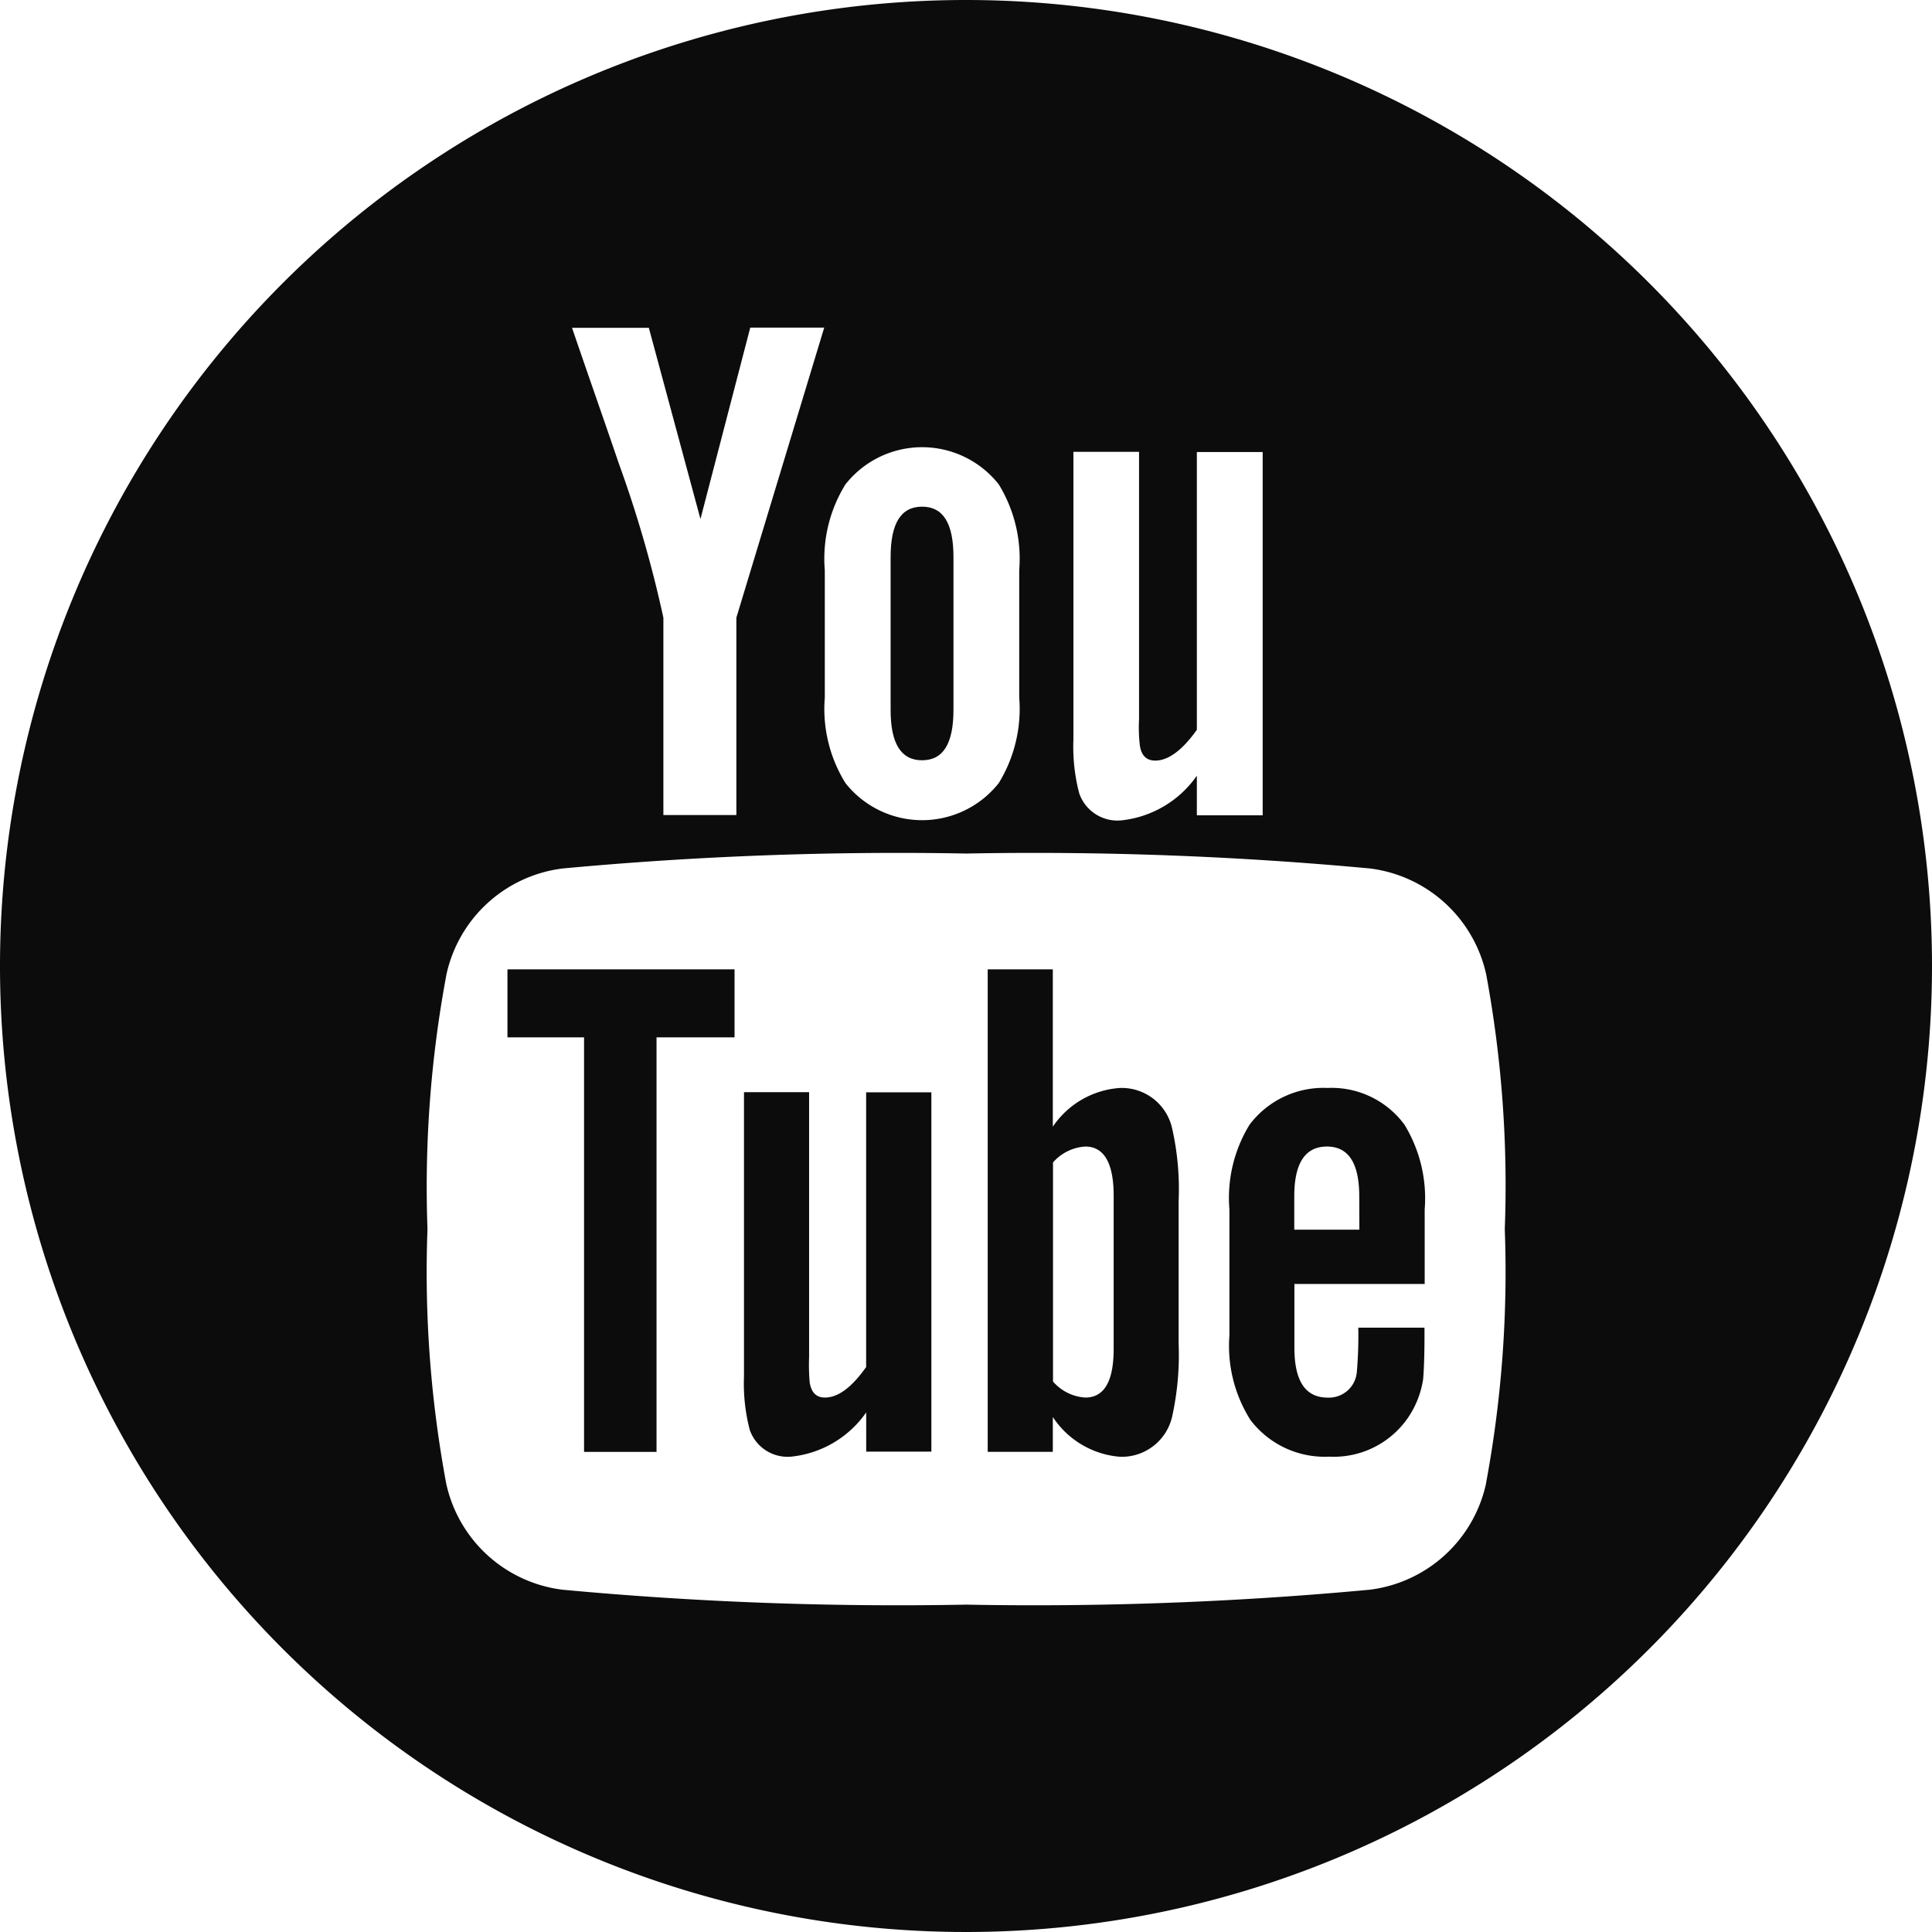 <svg xmlns="http://www.w3.org/2000/svg" viewBox="-12 -9394.91 29.91 29.909"><g id="youtube-logotype" transform="translate(-12 -9394.91)"><g id="Group_149" data-name="Group 149"><path id="Path_311" data-name="Path 311" style="fill:#0C0C0C;" d="M25.676,50.1h1.186v6.417h1.122V50.1h1.208V49.047H25.676Z" transform="translate(-17.82 -34.04)"/><path id="Path_312" data-name="Path 312" style="fill:#0C0C0C;" d="M52.023,50.882a1.365,1.365,0,0,0-1.042.6V49.046H49.973v7.469h1.008v-.539a1.375,1.375,0,0,0,1.042.616.8.8,0,0,0,.806-.625,4.43,4.43,0,0,0,.1-1.121V52.629a4.275,4.275,0,0,0-.1-1.118A.8.8,0,0,0,52.023,50.882Zm-.1,4.042c0,.5-.147.751-.439.751a.719.719,0,0,1-.5-.248V52.035a.724.724,0,0,1,.5-.246c.291,0,.439.258.439.759Z" transform="translate(-34.682 -34.039)"/><path id="Path_313" data-name="Path 313" style="fill:#0C0C0C;" d="M39.534,59.521c-.224.316-.435.472-.638.472-.135,0-.211-.079-.236-.236a3.113,3.113,0,0,1-.009-.392v-4.1H37.643v4.4a2.837,2.837,0,0,0,.089.828.62.62,0,0,0,.65.414,1.616,1.616,0,0,0,1.153-.684v.607h1.009V55.268H39.534Z" transform="translate(-26.125 -38.357)"/><path id="Path_314" data-name="Path 314" style="fill:#0C0C0C;" d="M45.55,29.562c.328,0,.486-.26.486-.781V26.416c0-.52-.158-.78-.486-.78s-.487.259-.487.78v2.366C45.063,29.3,45.221,29.562,45.55,29.562Z" transform="translate(-31.275 -17.792)"/><path id="Path_315" data-name="Path 315" style="fill:#0C0C0C;" d="M14.955,0A14.955,14.955,0,1,0,29.91,14.955,14.955,14.955,0,0,0,14.955,0Zm1.663,6.995h1.016v4.141a2.4,2.4,0,0,0,.012.4c.022.158.1.239.239.239.2,0,.418-.158.644-.477v-4.3h1.019v5.624H18.529v-.613a1.636,1.636,0,0,1-1.164.691.626.626,0,0,1-.657-.418,2.842,2.842,0,0,1-.09-.836V6.995ZM12.769,8.828A2.185,2.185,0,0,1,13.088,7.5a1.511,1.511,0,0,1,2.375,0,2.208,2.208,0,0,1,.316,1.325V10.8a2.2,2.2,0,0,1-.316,1.322,1.513,1.513,0,0,1-2.375,0,2.178,2.178,0,0,1-.319-1.322ZM10.044,5.072l.8,2.963.771-2.963H12.76L11.4,9.562v3.056h-1.13V9.562A18.586,18.586,0,0,0,9.58,7.175c-.238-.7-.486-1.4-.724-2.1h1.189Zm12.961,17.9a2.108,2.108,0,0,1-1.8,1.639,56.046,56.046,0,0,1-6.248.231,56.044,56.044,0,0,1-6.248-.231,2.107,2.107,0,0,1-1.8-1.639,17.85,17.85,0,0,1-.291-3.944,17.872,17.872,0,0,1,.294-3.944,2.106,2.106,0,0,1,1.8-1.639,56.052,56.052,0,0,1,6.248-.231,56.047,56.047,0,0,1,6.248.231,2.109,2.109,0,0,1,1.8,1.639,17.906,17.906,0,0,1,.288,3.944A17.851,17.851,0,0,1,23.005,22.967Z"/><path id="Path_316" data-name="Path 316" style="fill:#0C0C0C;" d="M63.724,55.046a1.432,1.432,0,0,0-1.208.57,2.17,2.17,0,0,0-.311,1.311v1.949a2.148,2.148,0,0,0,.324,1.308,1.443,1.443,0,0,0,1.22.57,1.394,1.394,0,0,0,1.219-.6,1.436,1.436,0,0,0,.236-.6c.009-.1.021-.325.021-.65v-.147H64.2a6.6,6.6,0,0,1-.022.683.433.433,0,0,1-.451.4c-.346,0-.516-.257-.516-.772v-.987h2.017V56.927a2.187,2.187,0,0,0-.312-1.311A1.4,1.4,0,0,0,63.724,55.046Zm.493,2.194H63.209v-.515q0-.772.506-.772c.334,0,.5.258.5.772Z" transform="translate(-43.172 -38.203)"/></g></g></svg>